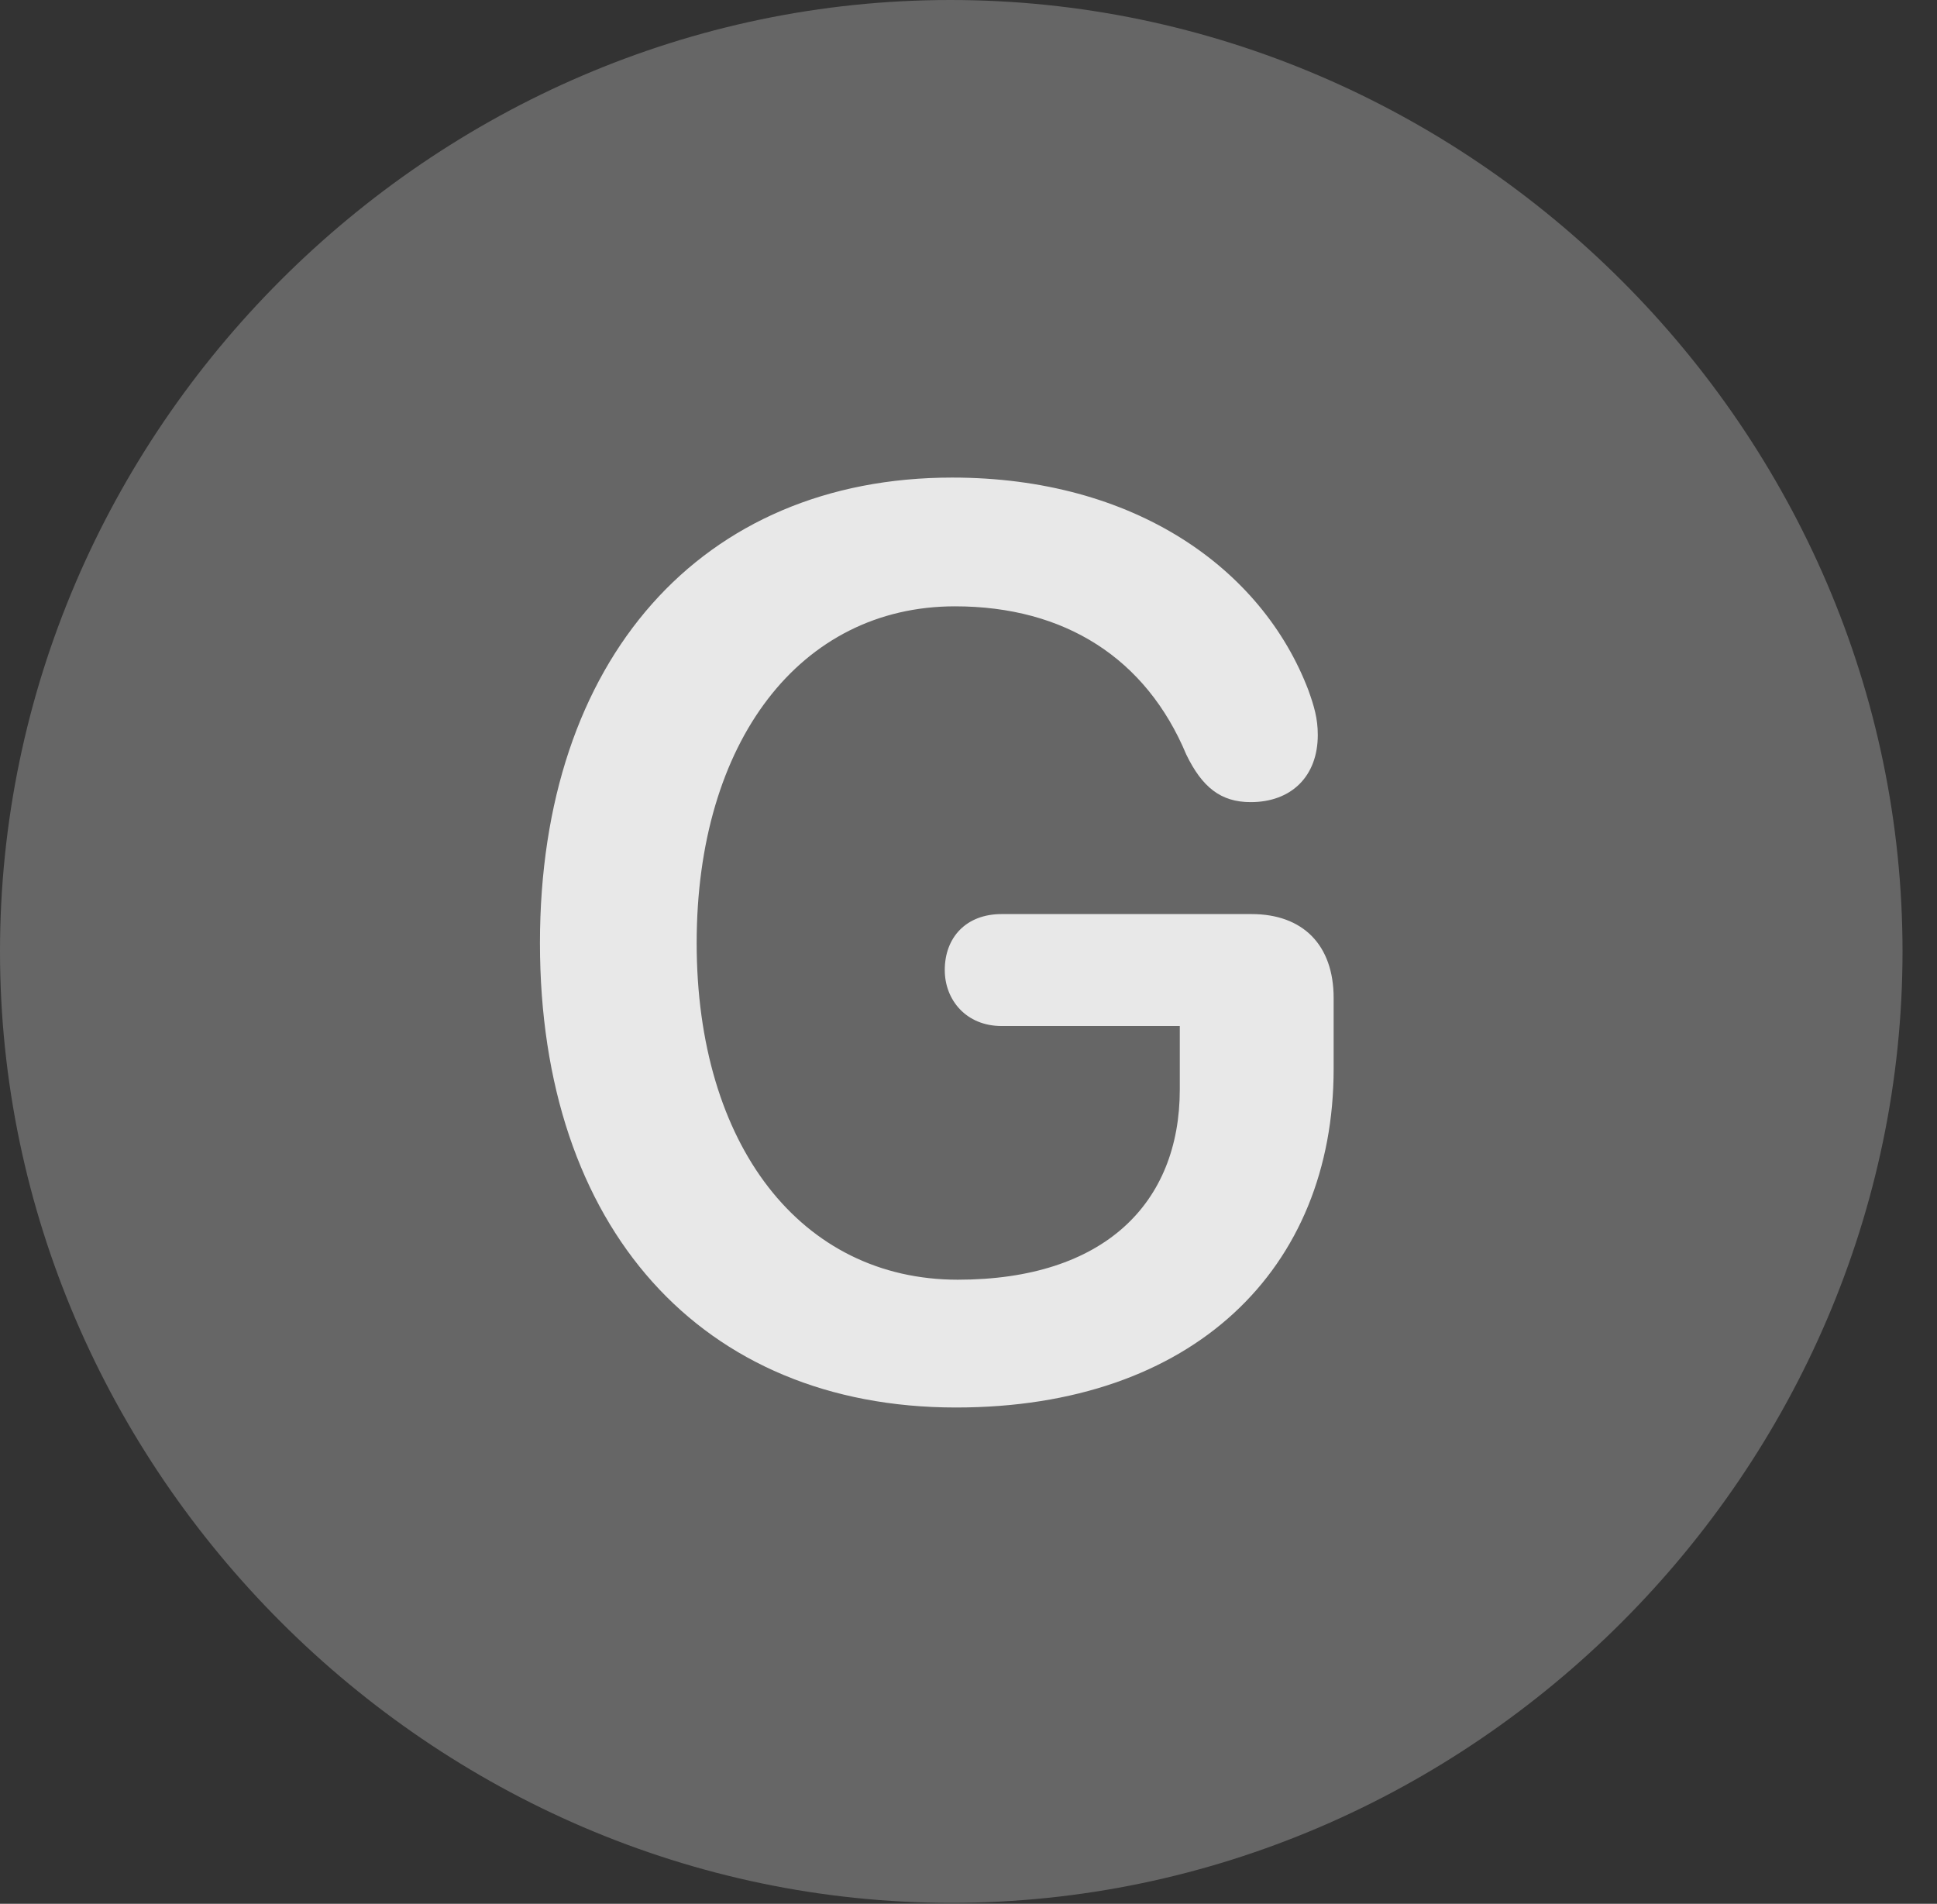 <?xml version="1.0" encoding="UTF-8"?>
<!--Generator: Apple Native CoreSVG 232.5-->
<!DOCTYPE svg
PUBLIC "-//W3C//DTD SVG 1.1//EN"
       "http://www.w3.org/Graphics/SVG/1.1/DTD/svg11.dtd">
<svg version="1.1" xmlns="http://www.w3.org/2000/svg" xmlns:xlink="http://www.w3.org/1999/xlink" width="20.283" height="19.932">
 <rect width="100%" height="100%" fill="#333333" stroke="none"/>
 <g>
  <rect height="19.932" opacity="0" width="20.283" x="0" y="0"/>
  <path d="M9.961 19.922C15.41 19.922 19.922 15.4 19.922 9.961C19.922 4.512 15.4 0 9.951 0C4.512 0 0 4.512 0 9.961C0 15.4 4.521 19.922 9.961 19.922Z" fill="#ffffff" fill-opacity="0.25"/>
  <path d="M10.01 14.736C7.344 14.736 5.654 12.852 5.654 9.873C5.654 6.904 7.344 5 9.971 5C11.875 5 13.213 5.947 13.701 7.227C13.76 7.393 13.799 7.52 13.799 7.695C13.799 8.125 13.525 8.398 13.096 8.398C12.783 8.398 12.588 8.242 12.422 7.9C12.002 6.895 11.152 6.348 10 6.348C8.379 6.348 7.295 7.764 7.295 9.873C7.295 11.992 8.389 13.398 10.029 13.398C11.562 13.398 12.354 12.598 12.354 11.406L12.354 10.742L10.488 10.742C10.117 10.742 9.893 10.469 9.893 10.156C9.893 9.814 10.117 9.57 10.488 9.57L13.105 9.57C13.643 9.57 13.965 9.893 13.965 10.449L13.965 11.191C13.965 13.281 12.5 14.736 10.01 14.736Z" fill="#ffffff" fill-opacity="0.85"/>
 </g>
</svg>
